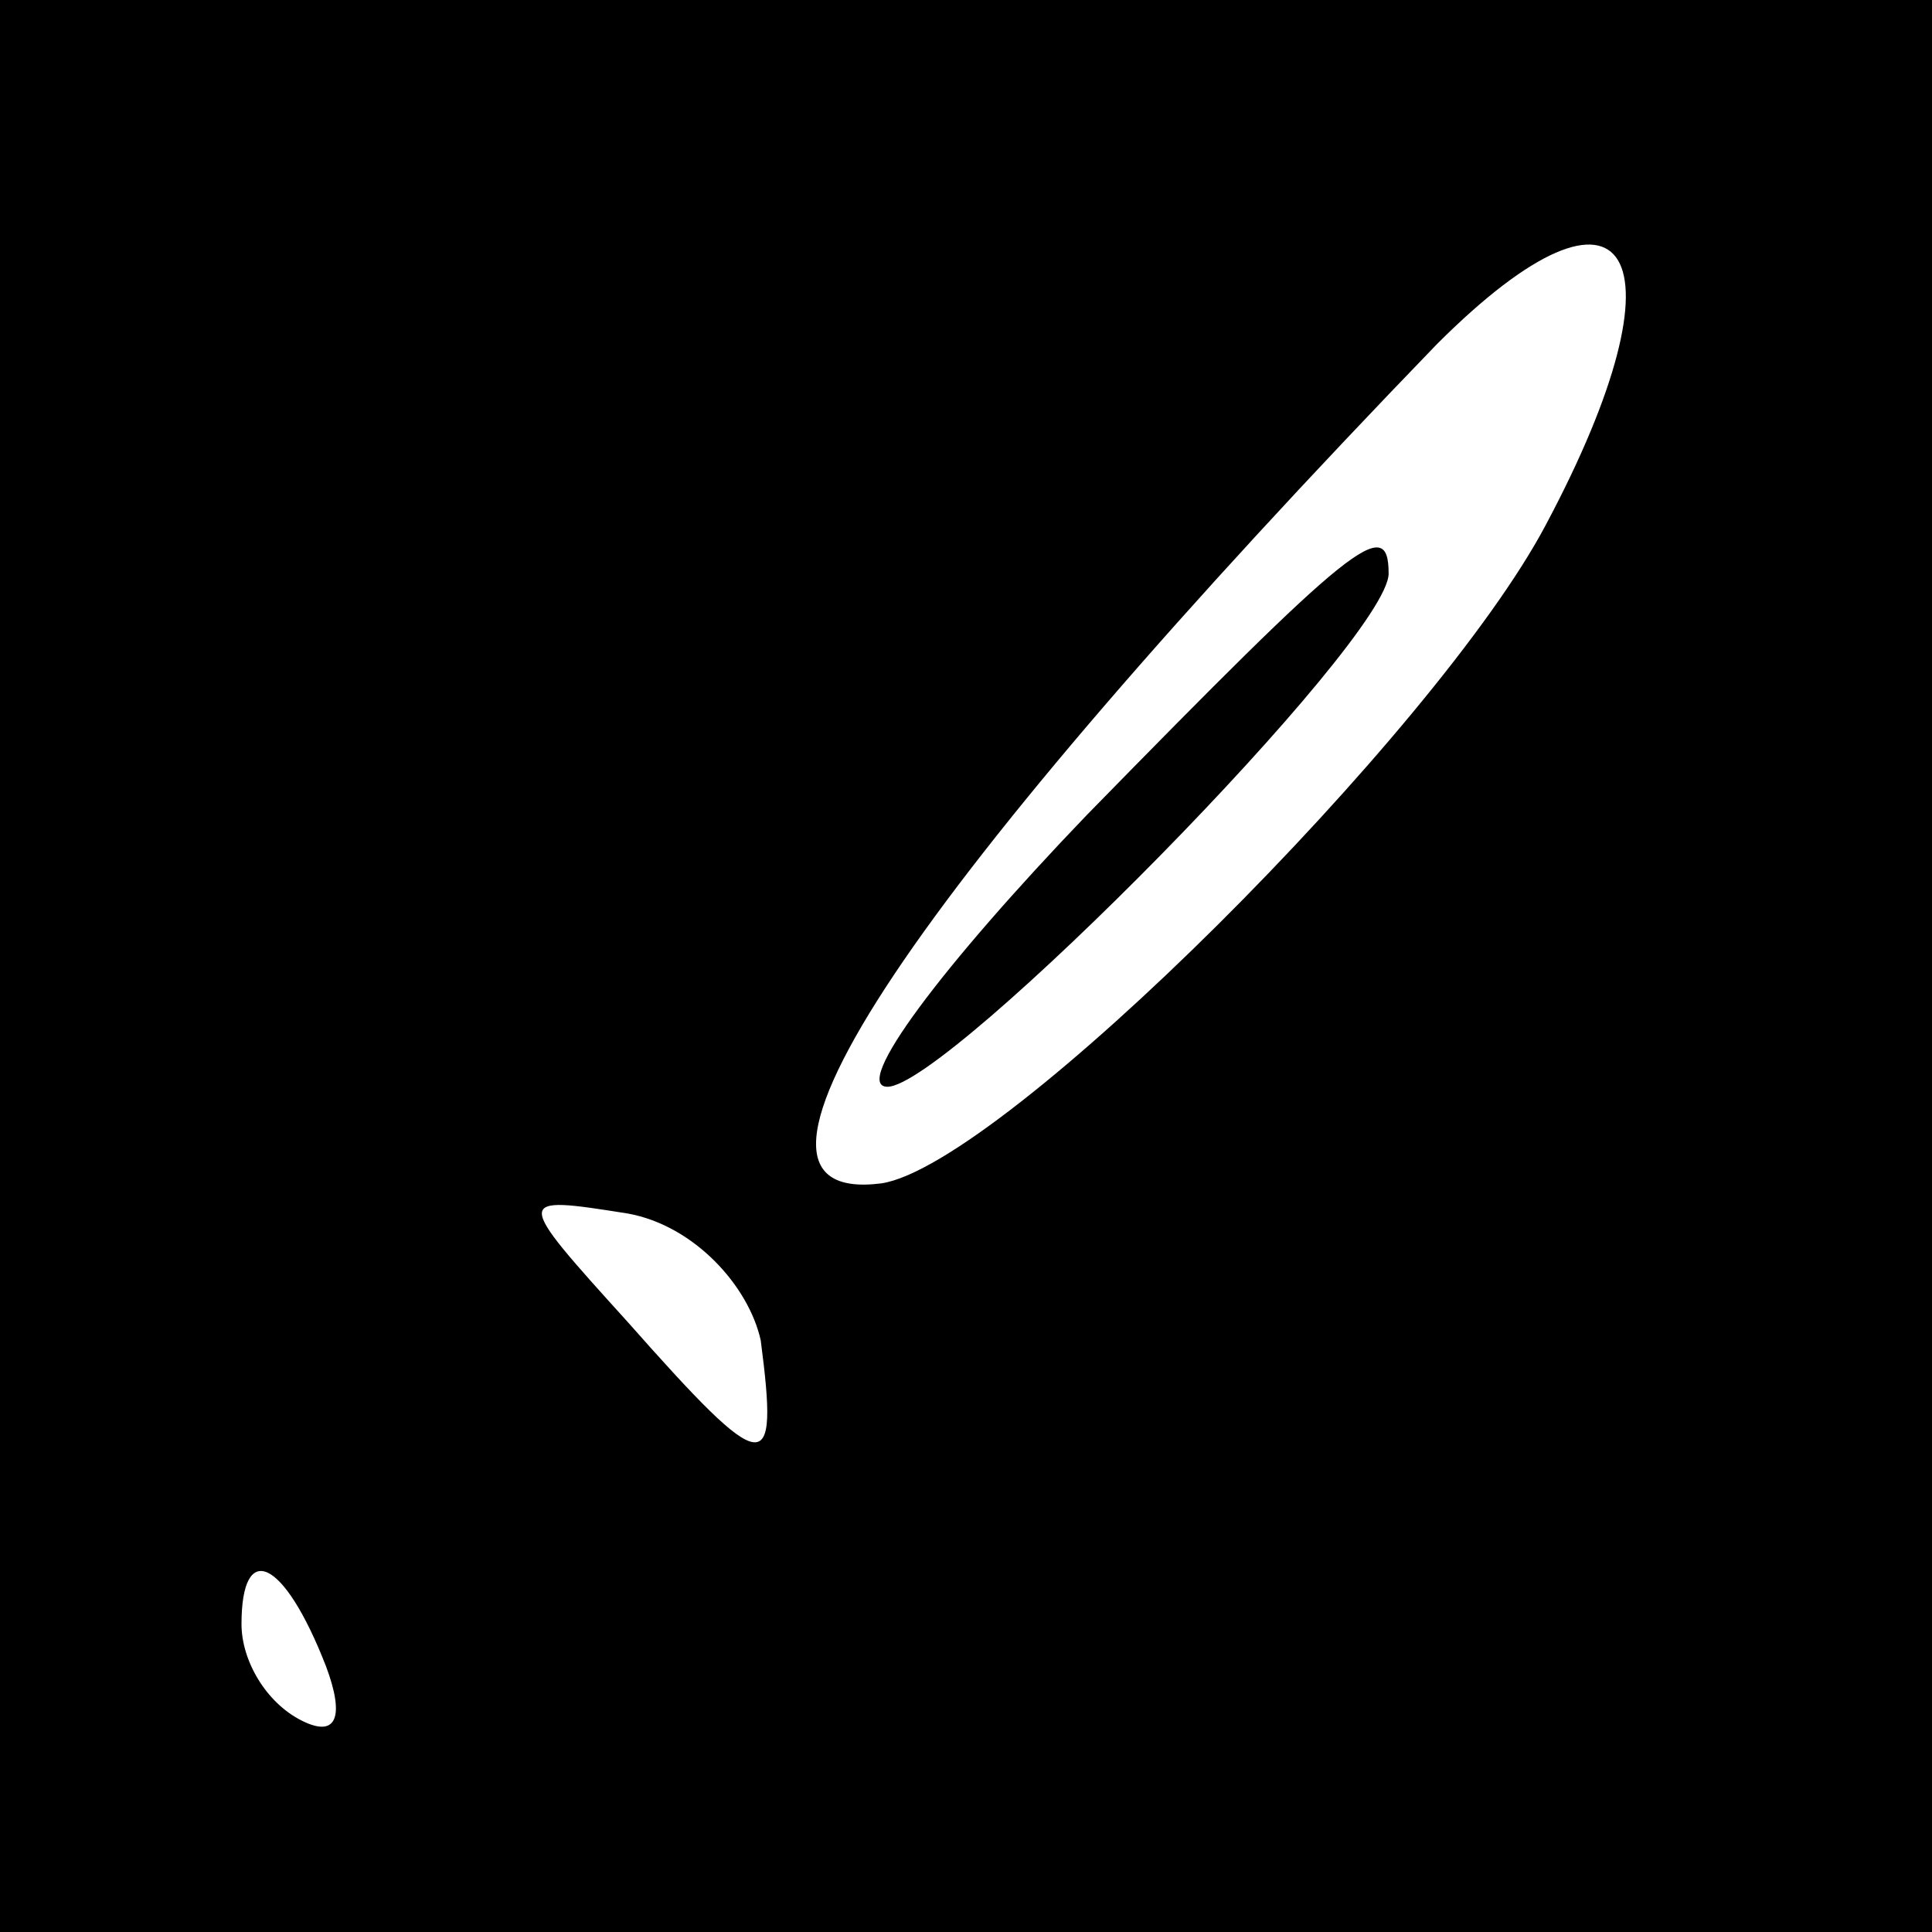 <?xml version="1.0" standalone="no"?>
<!DOCTYPE svg PUBLIC "-//W3C//DTD SVG 20010904//EN"
 "http://www.w3.org/TR/2001/REC-SVG-20010904/DTD/svg10.dtd">
<svg version="1.0" xmlns="http://www.w3.org/2000/svg"
 width="32pt" height="32pt" viewBox="0 0 32 32"
 preserveAspectRatio="xMidYMid meet">
<rect x="0" y="0" width="32" height="32" fill="#808080" stroke="none"/>
<g transform="translate(0,32) scale(0.1,-0.1)"
fill="#000000" stroke="none">
<path fill="#000000" stroke="none" d="M0 160 l0 -160 160 0 160 0 0 160 0
160 -160 0 -160 0 0 -160z"/>
<path fill="#ffffff" stroke="none" d="M256 233 c-18 -34 -90 -106 -110 -109
-31 -4 6 50 92 139 32 32 42 15 18 -30z"/>
<path fill="#ffffff" stroke="none" d="M126 98 c3 -23 1 -23 -22 3 -19 21 -19
21 0 18 11 -2 20 -12 22 -21z"/>
<path fill="#ffffff" stroke="none" d="M54 44 c3 -8 2 -12 -4 -9 -6 3 -10 10
-10 16 0 14 7 11 14 -7z"/>
<path fill="#000000" stroke="none" d="M180 185 c-24 -25 -39 -45 -33 -45 10
0 83 74 83 85 0 10 -6 5 -50 -40z"/>
</g>
</svg>
